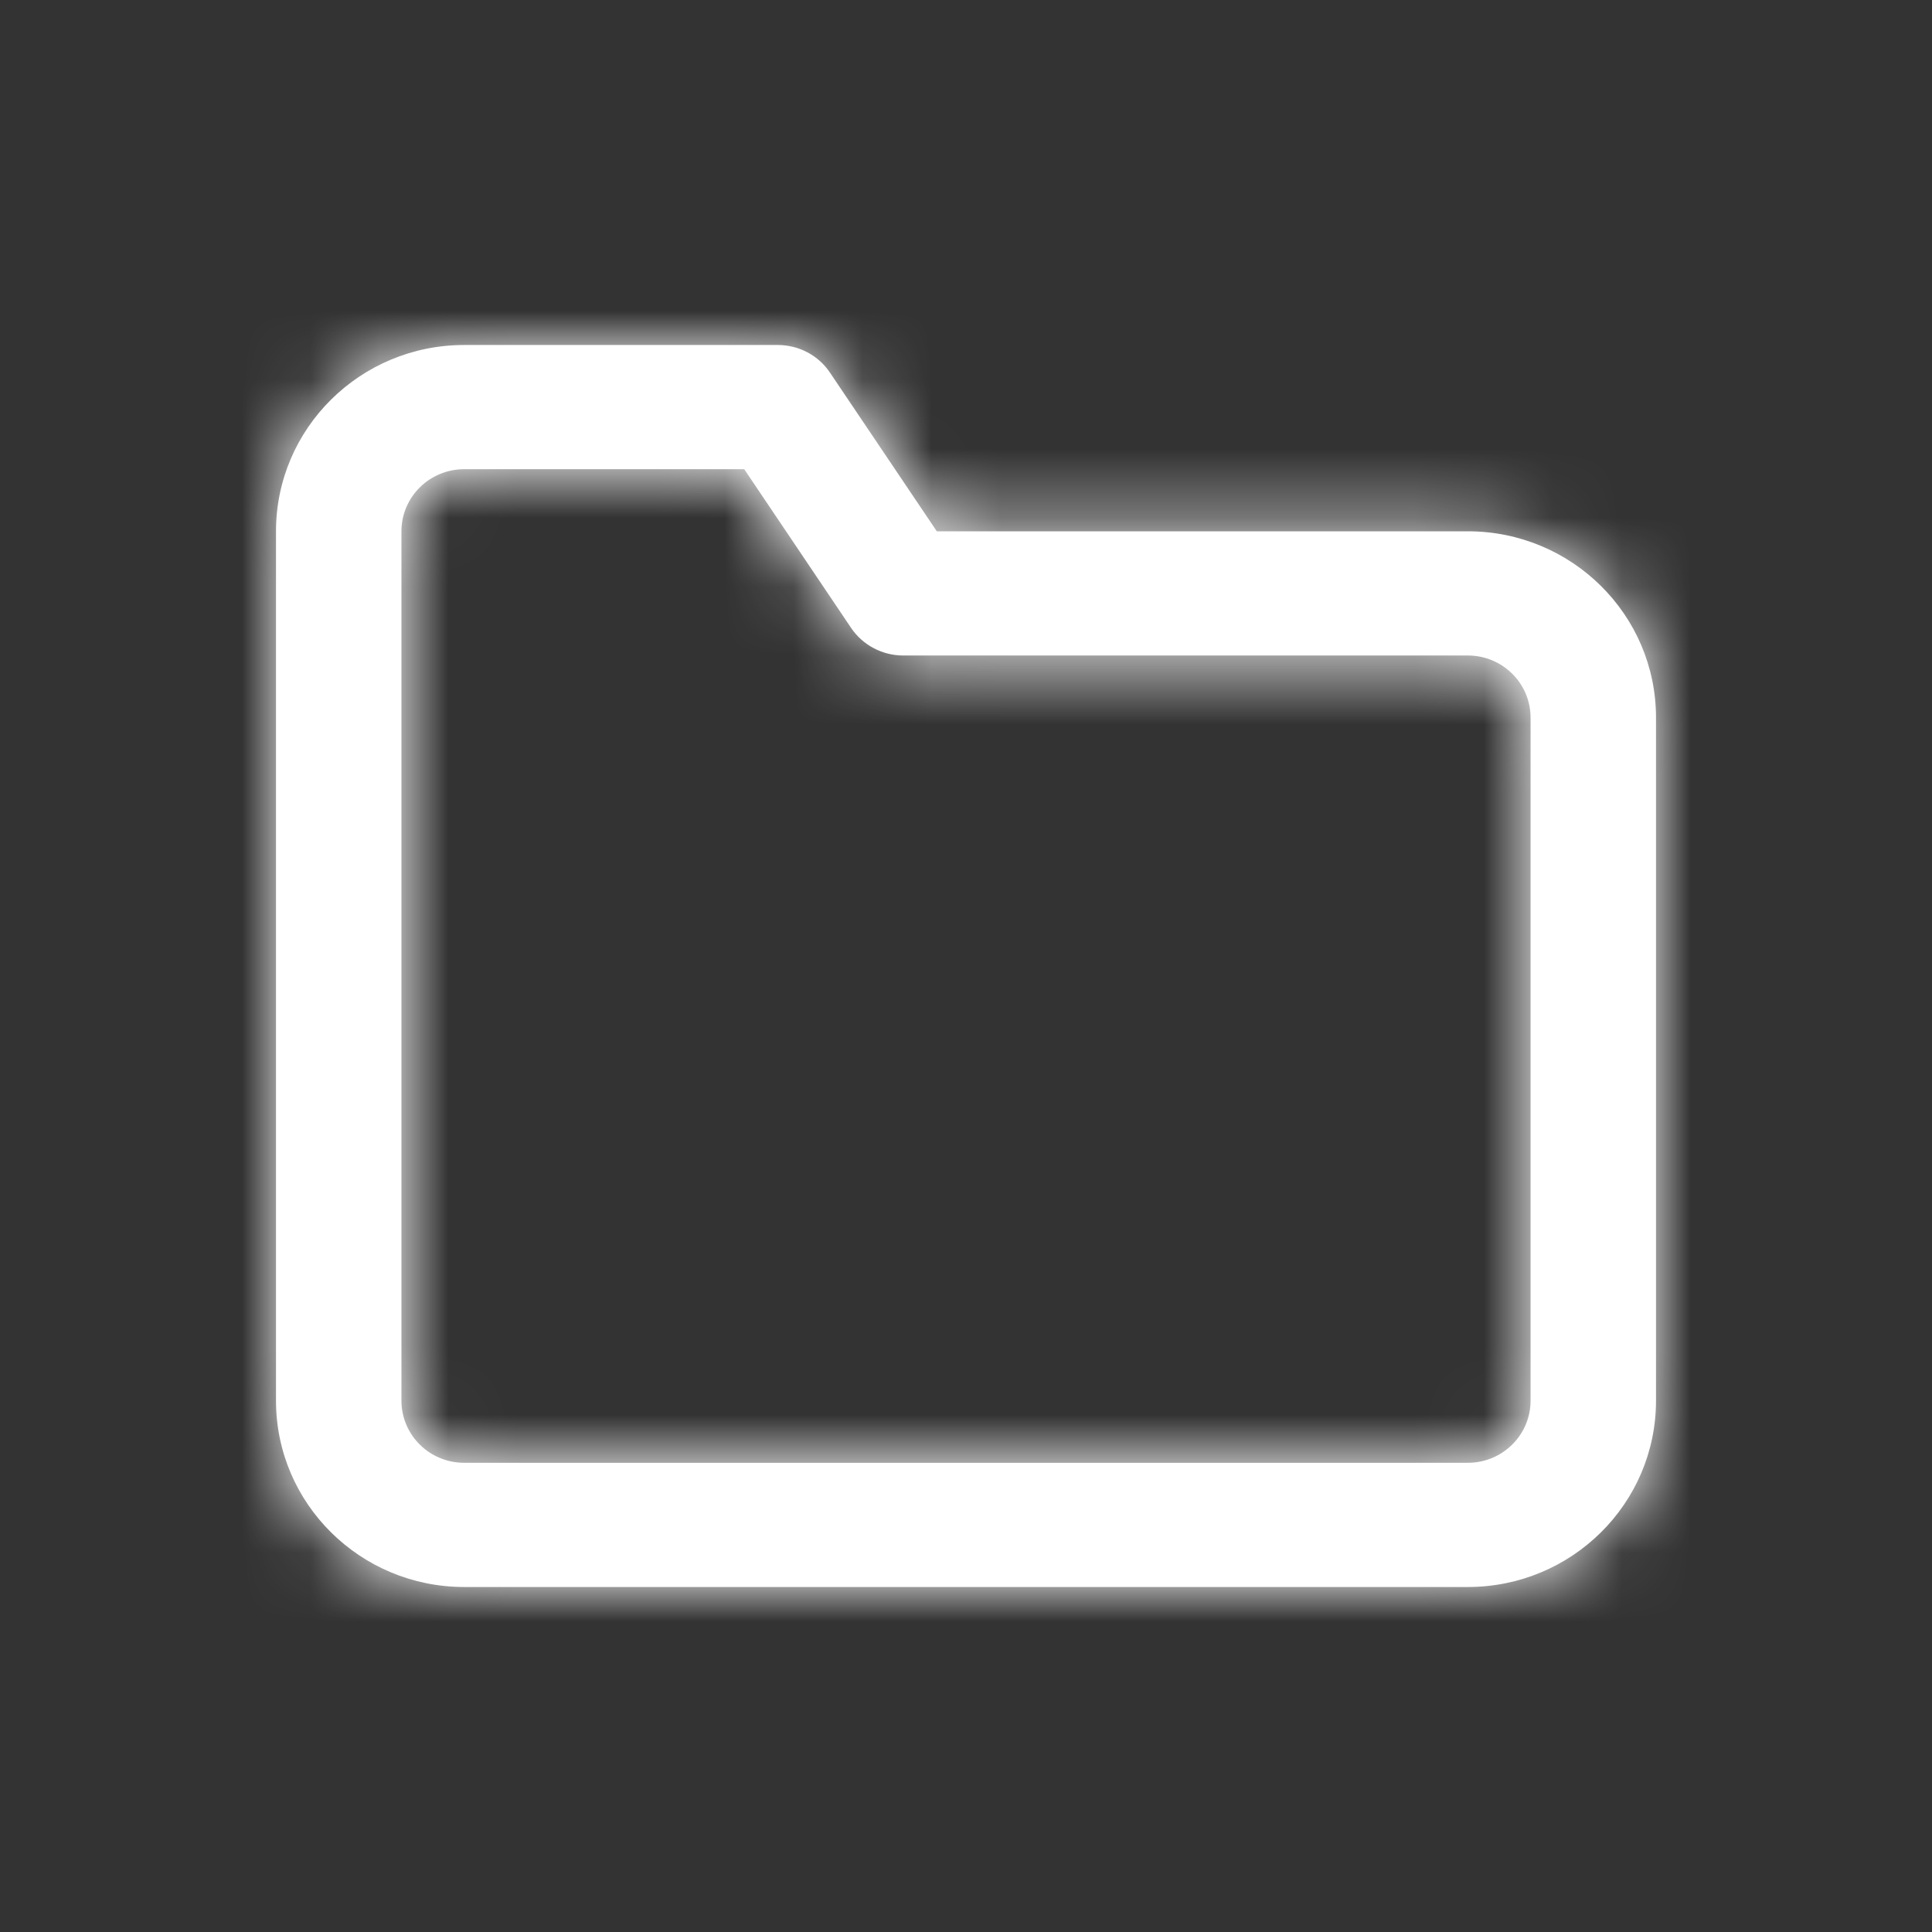 <?xml version="1.0" encoding="UTF-8"?>
<svg width="28px" height="28px" viewBox="0 0 28 28" version="1.1" xmlns="http://www.w3.org/2000/svg" xmlns:xlink="http://www.w3.org/1999/xlink">
    <rect x="0" y="0" width="28" height="28" fill="#333333" stroke="none"/>
    <!-- Generator: Sketch 49.3 (51167) - http://www.bohemiancoding.com/sketch -->
    <title>Icons/Folder</title>
    <desc>Created with Sketch.</desc>
    <defs>
        <path d="M10.786,6.8 L6.727,6.8 C6.225,6.8 5.818,7.203 5.818,7.7 L5.818,20.3 C5.818,20.797 6.225,21.2 6.727,21.2 L21.273,21.2 C21.775,21.2 22.182,20.797 22.182,20.3 L22.182,10.4 C22.182,9.903 21.775,9.5 21.273,9.5 L13.091,9.5 C12.787,9.5 12.503,9.35 12.334,9.099 L10.786,6.8 Z M13.577,7.7 L21.273,7.7 C22.779,7.7 24,8.909 24,10.4 L24,20.3 C24,21.791 22.779,23 21.273,23 L6.727,23 C5.221,23 4,21.791 4,20.3 L4,7.7 C4,6.209 5.221,5 6.727,5 L11.273,5 C11.577,5 11.861,5.15 12.029,5.401 L13.577,7.7 Z" id="path-1"></path>
    </defs>
    <g id="Icons/Folder" stroke="none" stroke-width="1" fill="none" fill-rule="evenodd">
        <mask id="mask-2" fill="white">
            <use xlink:href="#path-1"></use>
        </mask>
        <use id="Shape" fill="#FFFFFF" fill-rule="nonzero" xlink:href="#path-1"></use>
        <g id="Colors/White" mask="url(#mask-2)" fill="#FFFFFF">
            <rect id="Rectangle-3-Copy" x="0" y="0" width="28" height="28"></rect>
        </g>
    </g>
</svg>